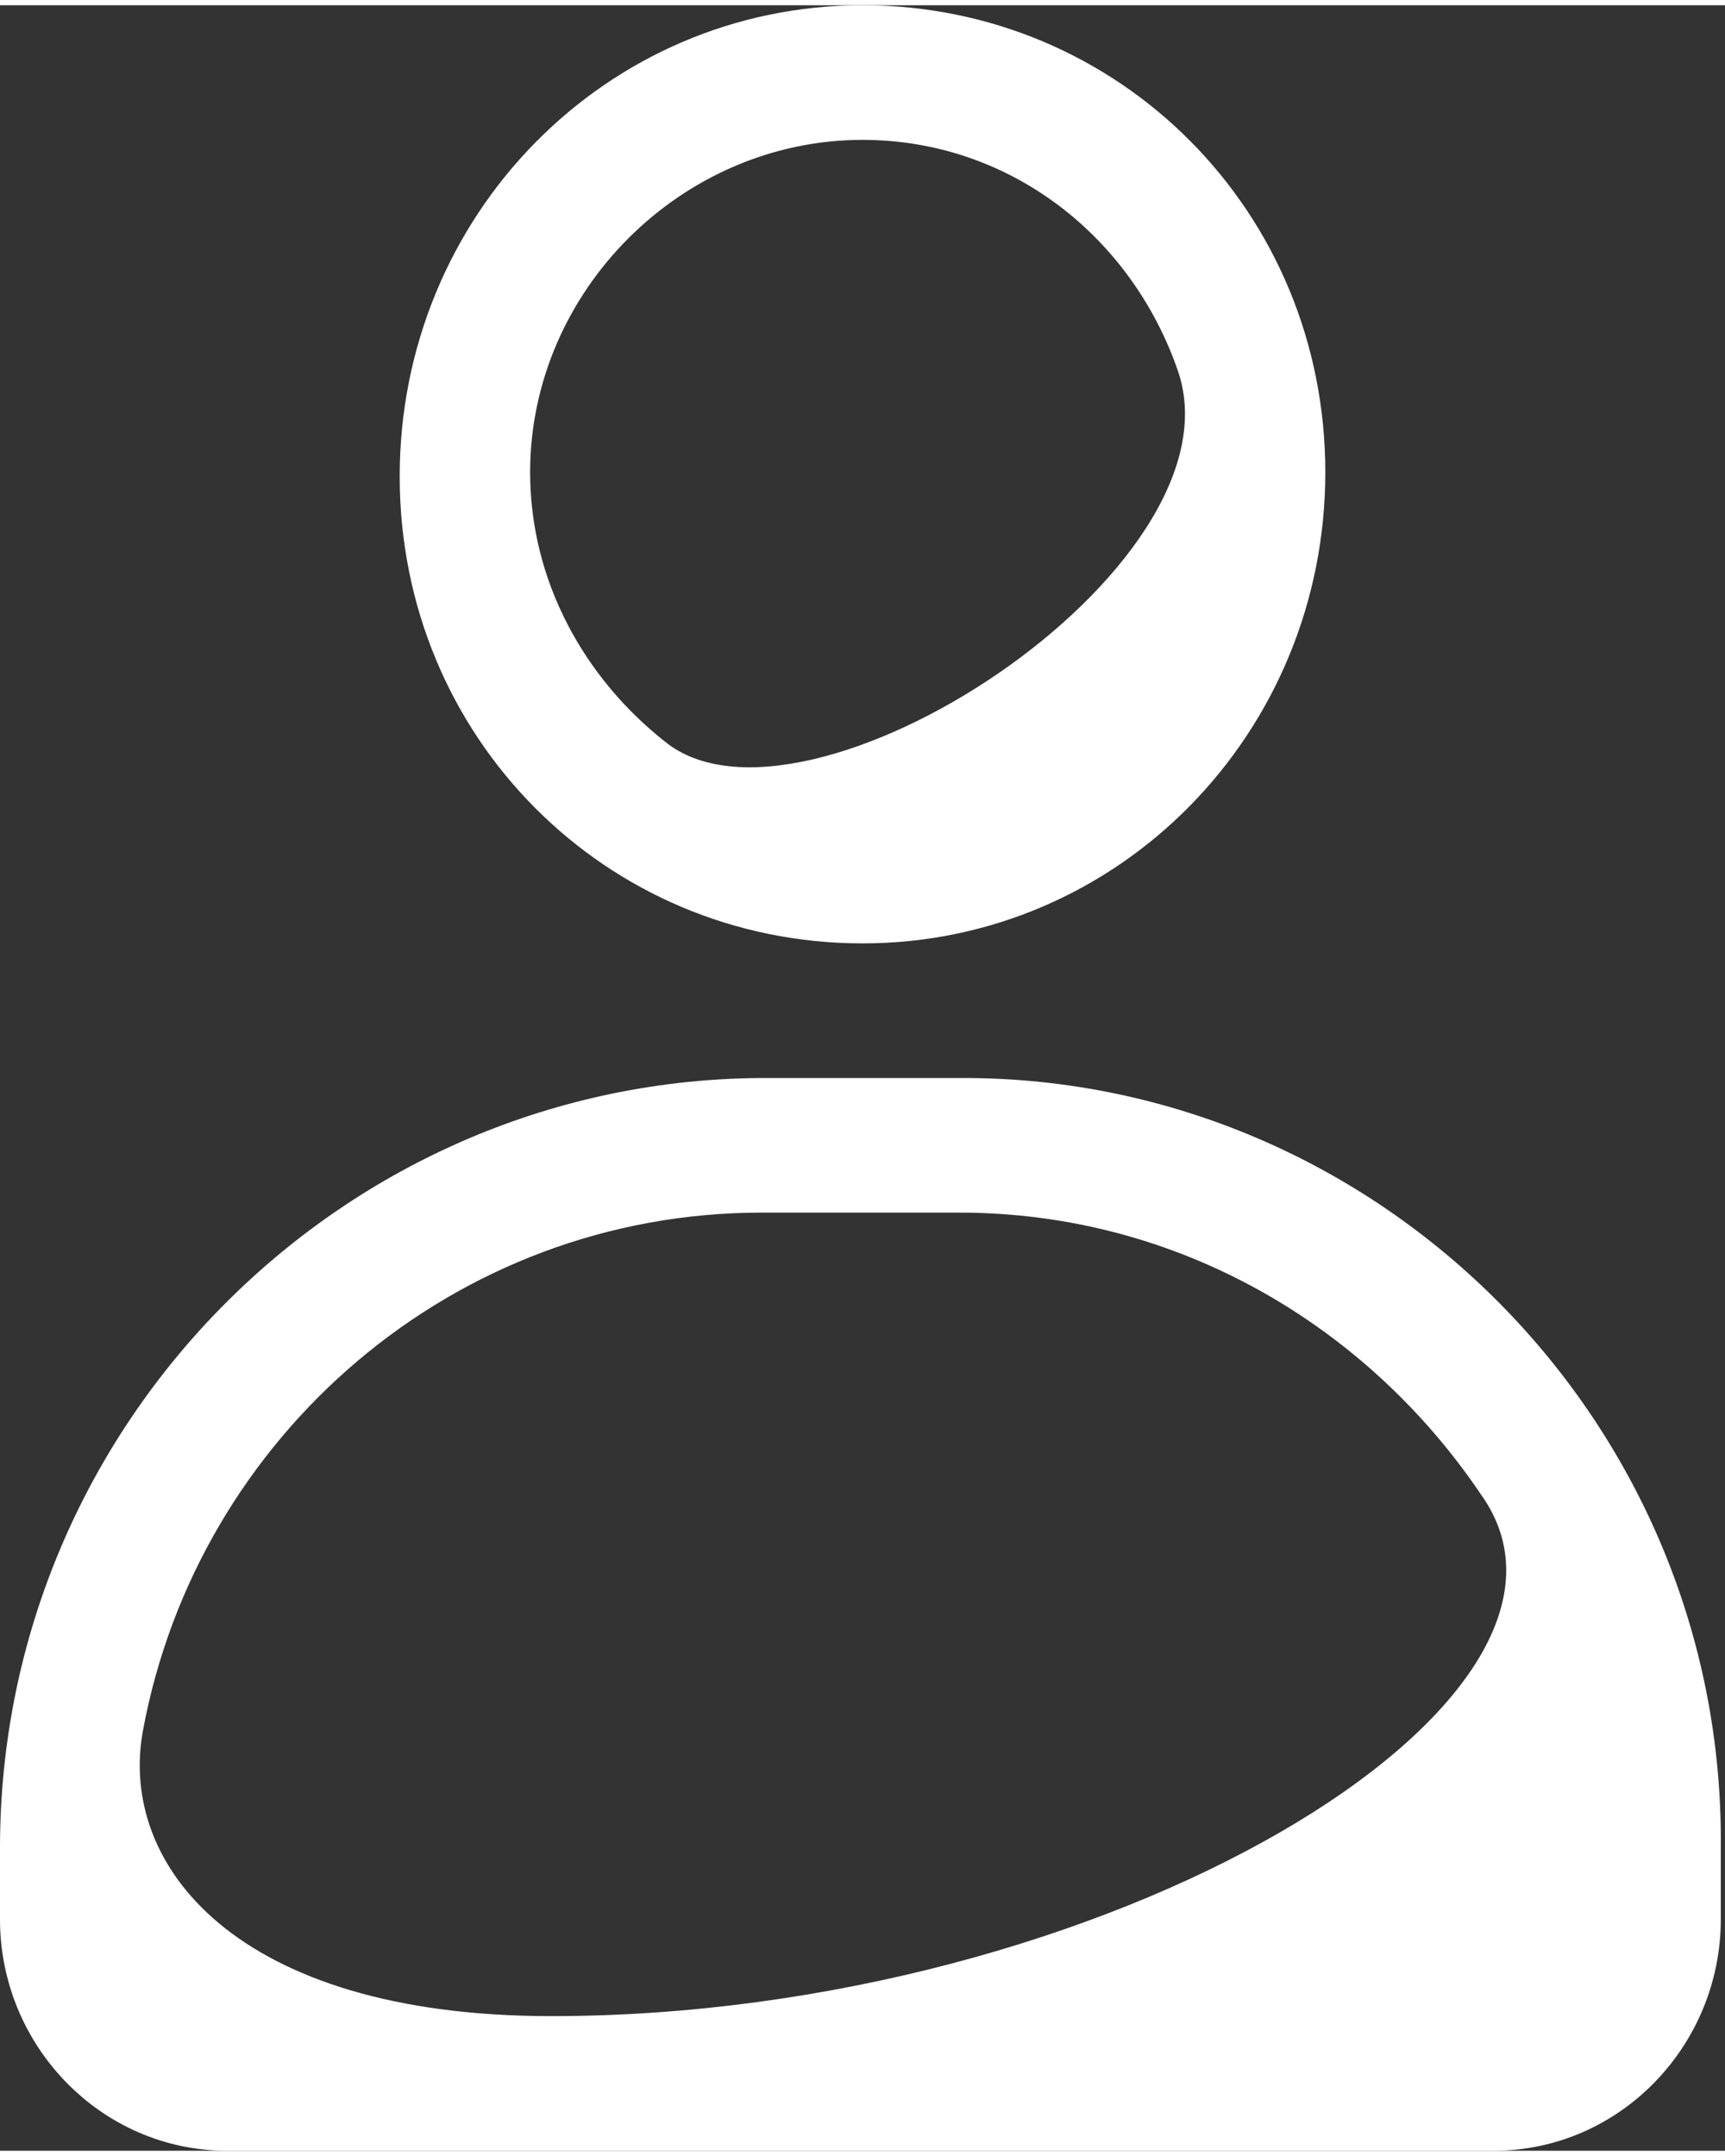 <svg xmlns="http://www.w3.org/2000/svg" viewBox="0 0 41 51" width="32" height="40">
  <rect x="0" y="0" width="41" height="51" fill="#333333" stroke="none"/>
  <path fill="#fff" d="M22.9 25.5h-4.7C8.2 25.5 0 33.7 0 43.8v1.7c0 3 2.4 5.5 5.4 5.5h30.1c3 0 5.4-2.5 5.4-5.5v-1.7c.1-10.1-8.1-18.3-18-18.3m-9.8 22.3c-7.5 0-10.3-3.6-9.7-6.8 1.3-7 7.4-12.3 14.7-12.3h4.7c5.2 0 9.7 2.7 12.4 6.7 3.5 4.9-8.9 12.4-22.1 12.4M20.5 22.3c6.1 0 11-5 11-11.2S26.6 0 20.5 0s-11 5-11 11.2 4.9 11.1 11 11.1m0-19.1c3.5 0 6.4 2.3 7.5 5.5 1.6 4.7-8.9 11.5-12.2 8.8-1.9-1.5-3.2-3.8-3.2-6.4 0-4.3 3.6-7.9 7.9-7.9"/>
</svg>
